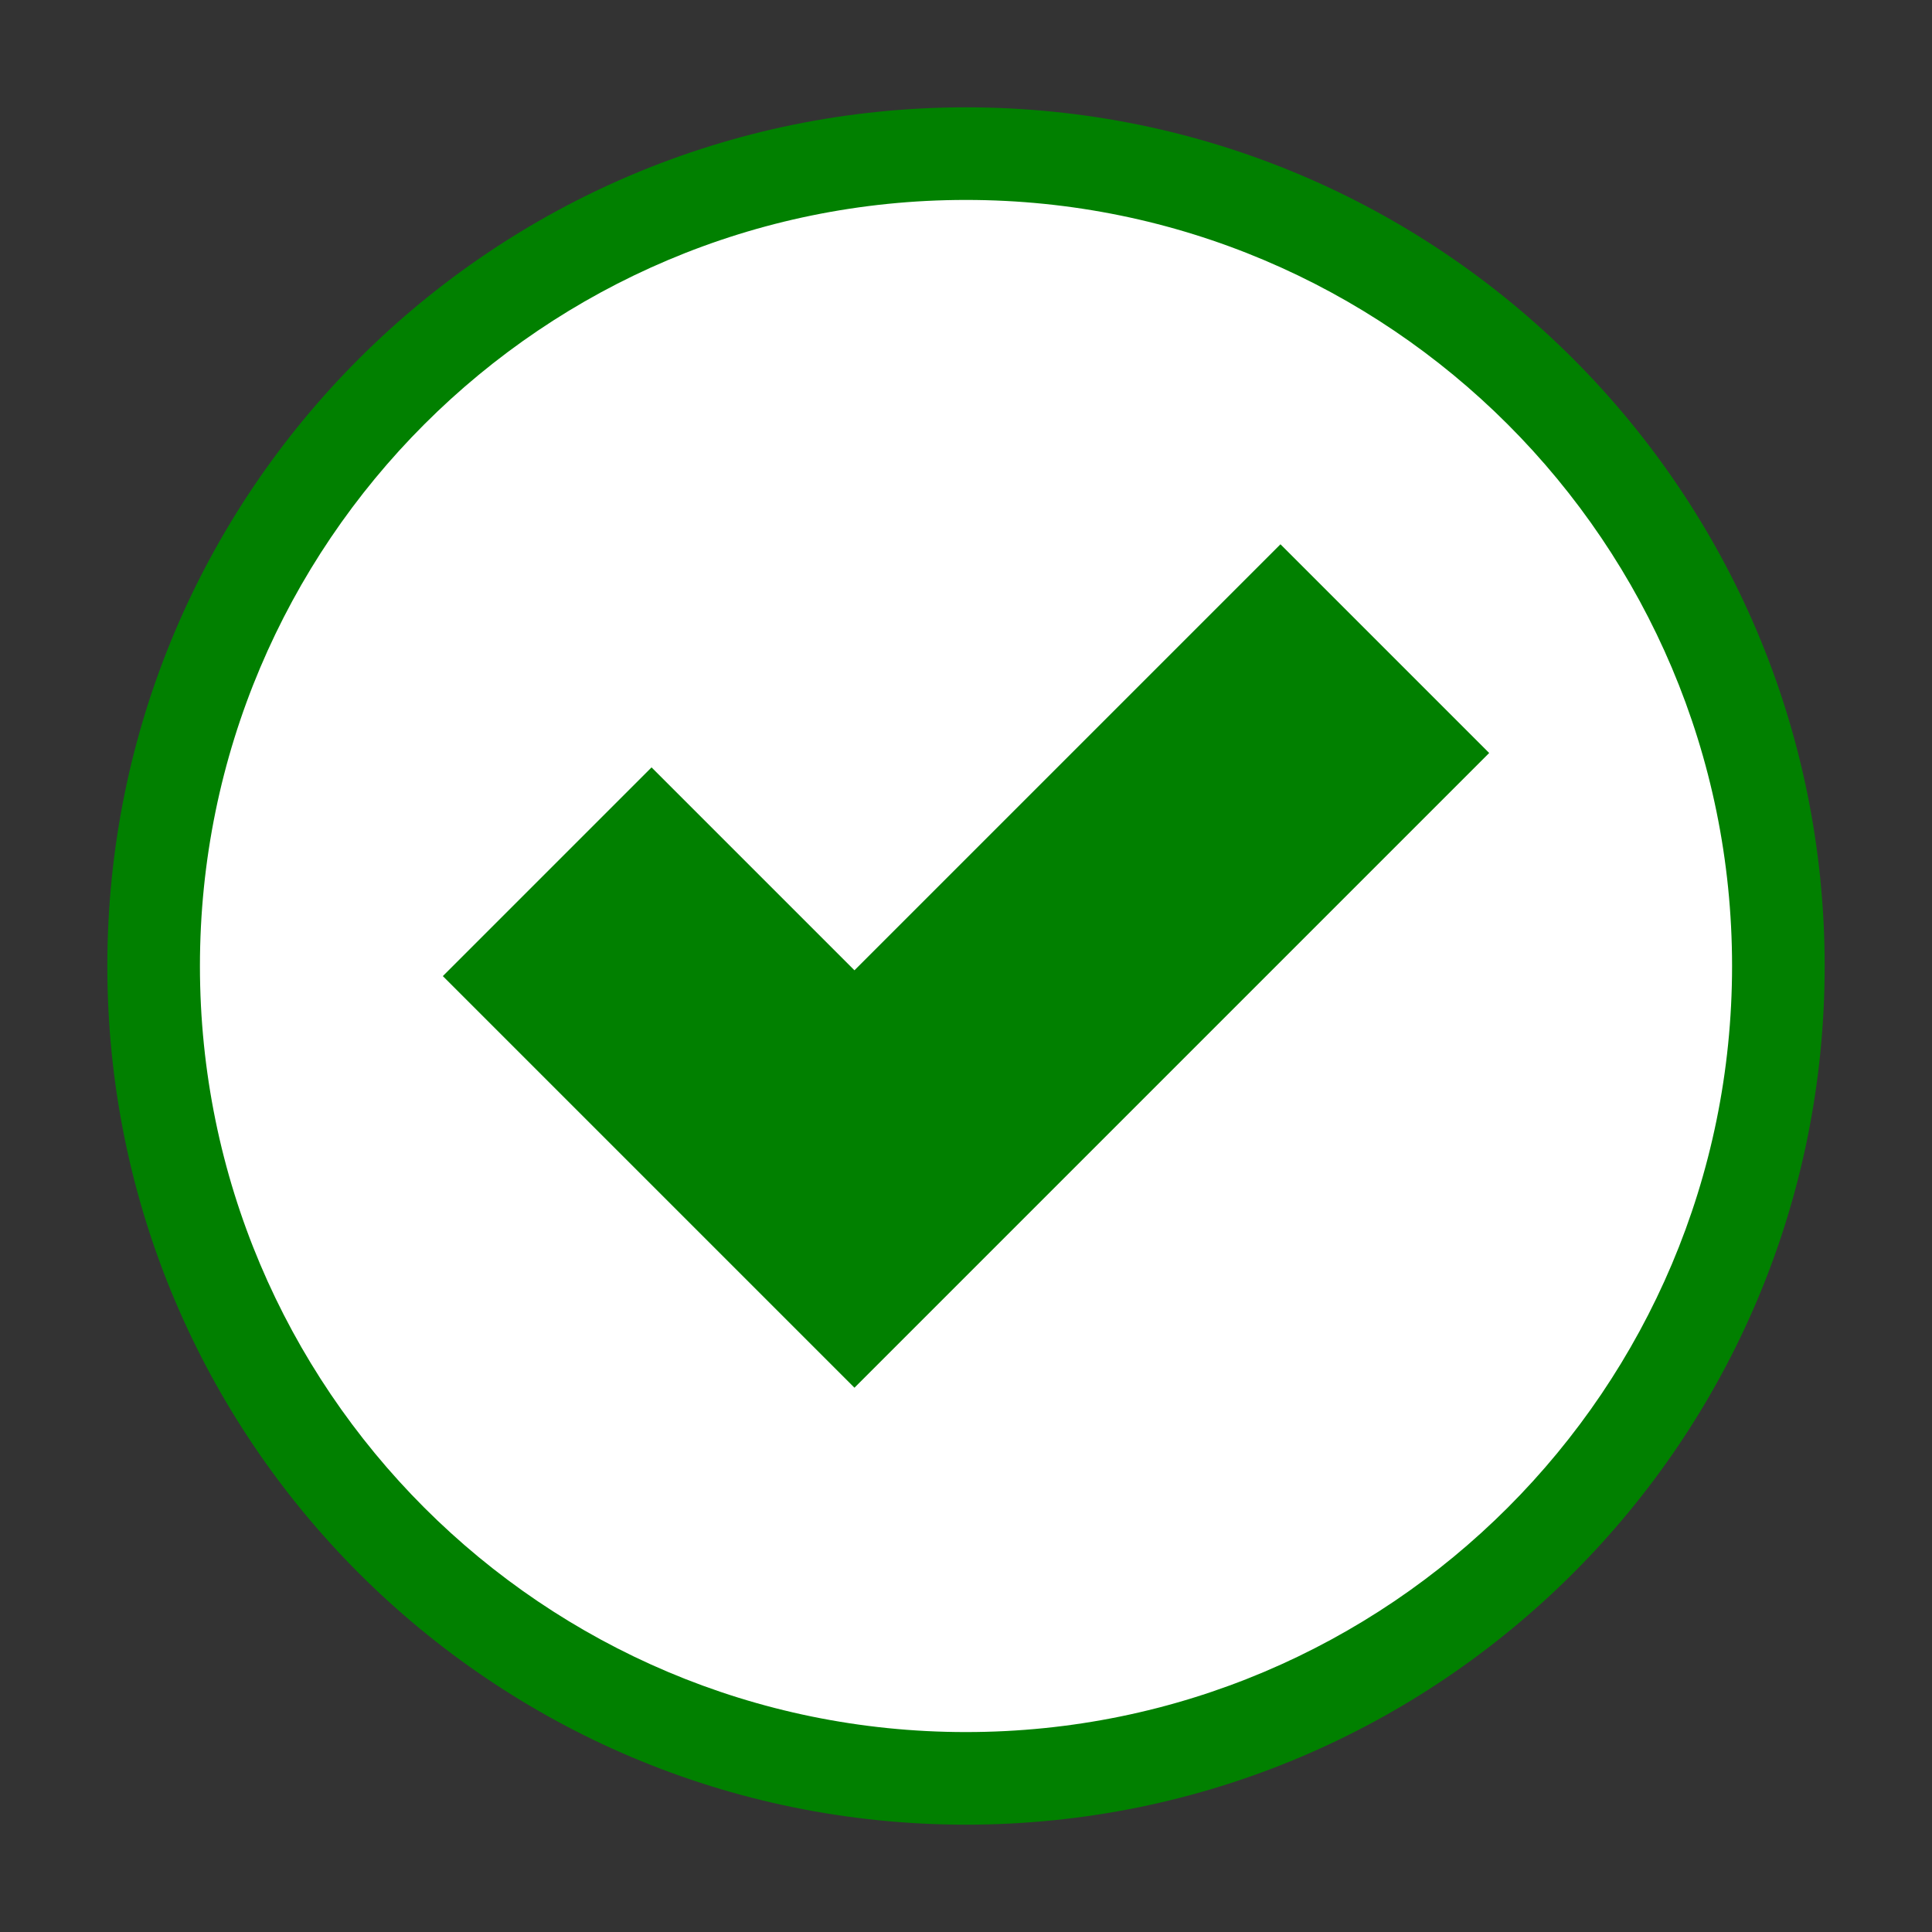 <?xml version="1.0" encoding="UTF-8" standalone="no"?>
<svg
   xmlns:dc="http://purl.org/dc/elements/1.1/"
   xmlns:cc="http://creativecommons.org/ns#"
   xmlns:rdf="http://www.w3.org/1999/02/22-rdf-syntax-ns#"
   xmlns:svg="http://www.w3.org/2000/svg"
   xmlns="http://www.w3.org/2000/svg"
   xmlns:sodipodi="http://sodipodi.sourceforge.net/DTD/sodipodi-0.dtd"
   xmlns:inkscape="http://www.inkscape.org/namespaces/inkscape"
   width="72"
   height="72"
   viewBox="0 0 72 72"
   version="1.1"
   id="svg8"
   sodipodi:docname="green-tick-thick.svg"
   inkscape:version="0.92.3 (2405546, 2018-03-11)"
   style="fill:none">
  <rect x="0" y="0" width="72" height="72" fill="#333333" stroke="none"/>
  <defs
     id="defs12" />
  <sodipodi:namedview
     pagecolor="#ffffff"
     bordercolor="#666666"
     borderopacity="1"
     objecttolerance="10"
     gridtolerance="10"
     guidetolerance="10"
     inkscape:pageopacity="0"
     inkscape:pageshadow="2"
     inkscape:window-width="1920"
     inkscape:window-height="981"
     id="namedview10"
     showgrid="false"
     inkscape:zoom="3.6875"
     inkscape:cx="-18.033898"
     inkscape:cy="4.3728807"
     inkscape:window-x="0"
     inkscape:window-y="0"
     inkscape:window-maximized="1"
     inkscape:current-layer="svg8" />
  <path
     inkscape:connector-curvature="0"
     style="fill:#ffffff;stroke-width:1"
     d="m 66.085,35.915 c 0,16.569 -13.431,30 -30,30 -16.569,0 -30,-13.431 -30,-30 0,-16.569 13.431,-30 30,-30 16.569,0 30,13.431 30,30 z"
     id="path891" />
  <path
     d="m 20.392,32.487 11.451,11.451 19.765,-19.765"
     id="path6"
     inkscape:connector-curvature="0"
     style="stroke:#018000;stroke-width:11" />
  <path
     d="M 36,68 C 53.673,68 68,53.673 68,36 68,18.327 53.673,4 36,4 18.327,4 4,18.327 4,36 4,53.673 18.327,68 36,68 Z m 0,-3.451 C 51.767,64.549 64.549,51.767 64.549,36 64.549,20.233 51.767,7.451 36,7.451 20.233,7.451 7.451,20.233 7.451,36 7.451,51.767 20.233,64.549 36,64.549 Z"
     id="path4"
     inkscape:connector-curvature="0"
     style="clip-rule:evenodd;fill:#018000;fill-rule:evenodd;stroke-width:1" />
</svg>
